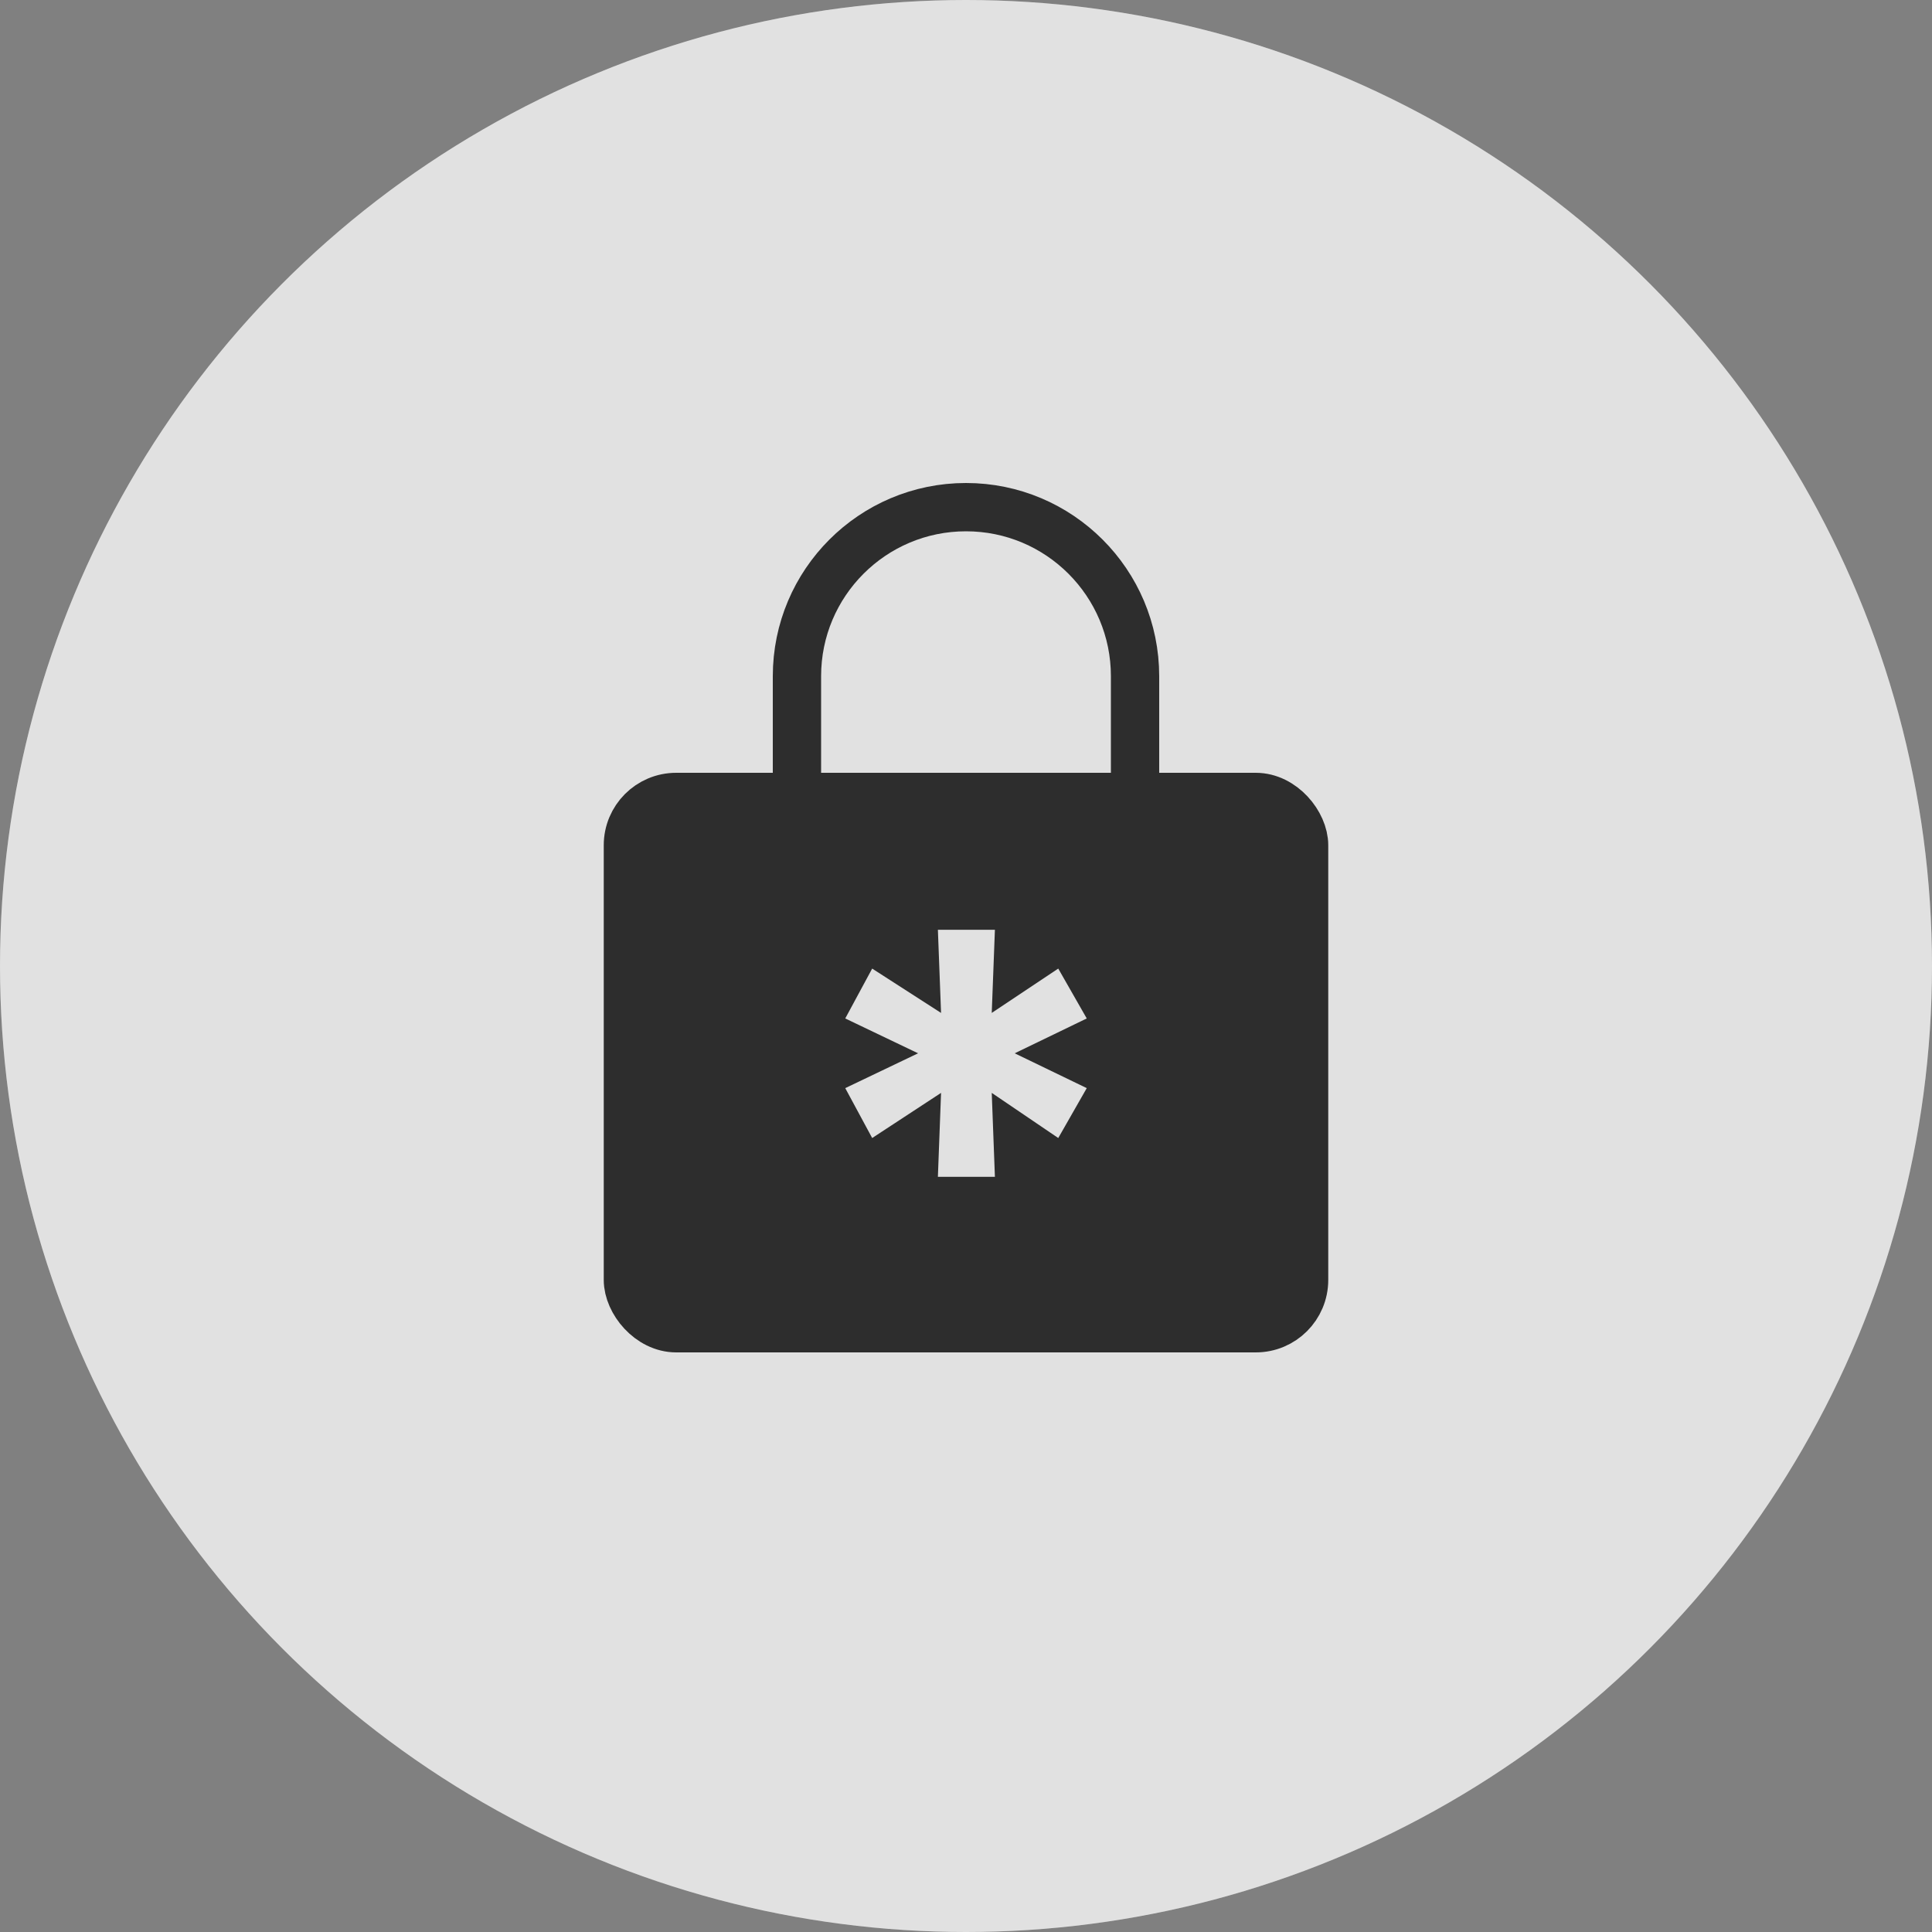 <?xml version="1.0" encoding="UTF-8" standalone="no"?>
<svg width="80px" height="80px" viewBox="0 0 80 80" version="1.1" xmlns="http://www.w3.org/2000/svg" xmlns:xlink="http://www.w3.org/1999/xlink">
    <rect x="0" y="0" width="80" height="80" fill="#808080" stroke="none"/>
    <!-- Generator: Sketch 50.2 (55047) - http://www.bohemiancoding.com/sketch -->
    <title>icon_fab_lock_sp</title>
    <desc>Created with Sketch.</desc>
    <defs></defs>
    <g id="Icon_Badge_Graphic" stroke="none" stroke-width="1" fill="none" fill-rule="evenodd">
        <g id="##Icon/FAB/Lock/4SelectedPress">
            <rect id="Icon_Area" fill-opacity="0" fill="#FFFFFF" x="0" y="0" width="80" height="80"></rect>
            <circle id="Oval" fill="#FFFFFF" fill-rule="nonzero" cx="40" cy="40" r="40"></circle>
            <g id="Lock" transform="translate(26, 21)">
                <rect id="Rectangle-3" stroke="#333333" stroke-width="2" fill="#333333" x="0" y="12" width="28" height="22" rx="2"></rect>
                <path d="M7,13 L7,7 C7,3.134 10.134,0 14,0 C17.866,0 21,3.134 21,7 L21,13" id="Rectangle-4" stroke="#333333" stroke-width="2"></path>
                <polygon id="*" fill="#FFFFFF" points="12.836 27.73 12.967 24.254 10.115 26.123 9 24.057 12.016 22.615 9 21.172 10.115 19.107 12.967 20.943 12.836 17.5 15.197 17.5 15.066 20.943 17.82 19.107 19 21.172 16.016 22.615 19 24.057 17.82 26.123 15.066 24.254 15.197 27.73"></polygon>
            </g>
            <circle id="Oval" fill="#000000" fill-rule="nonzero" opacity="0.12" cx="40" cy="40" r="40"></circle>
        </g>
    </g>
</svg>